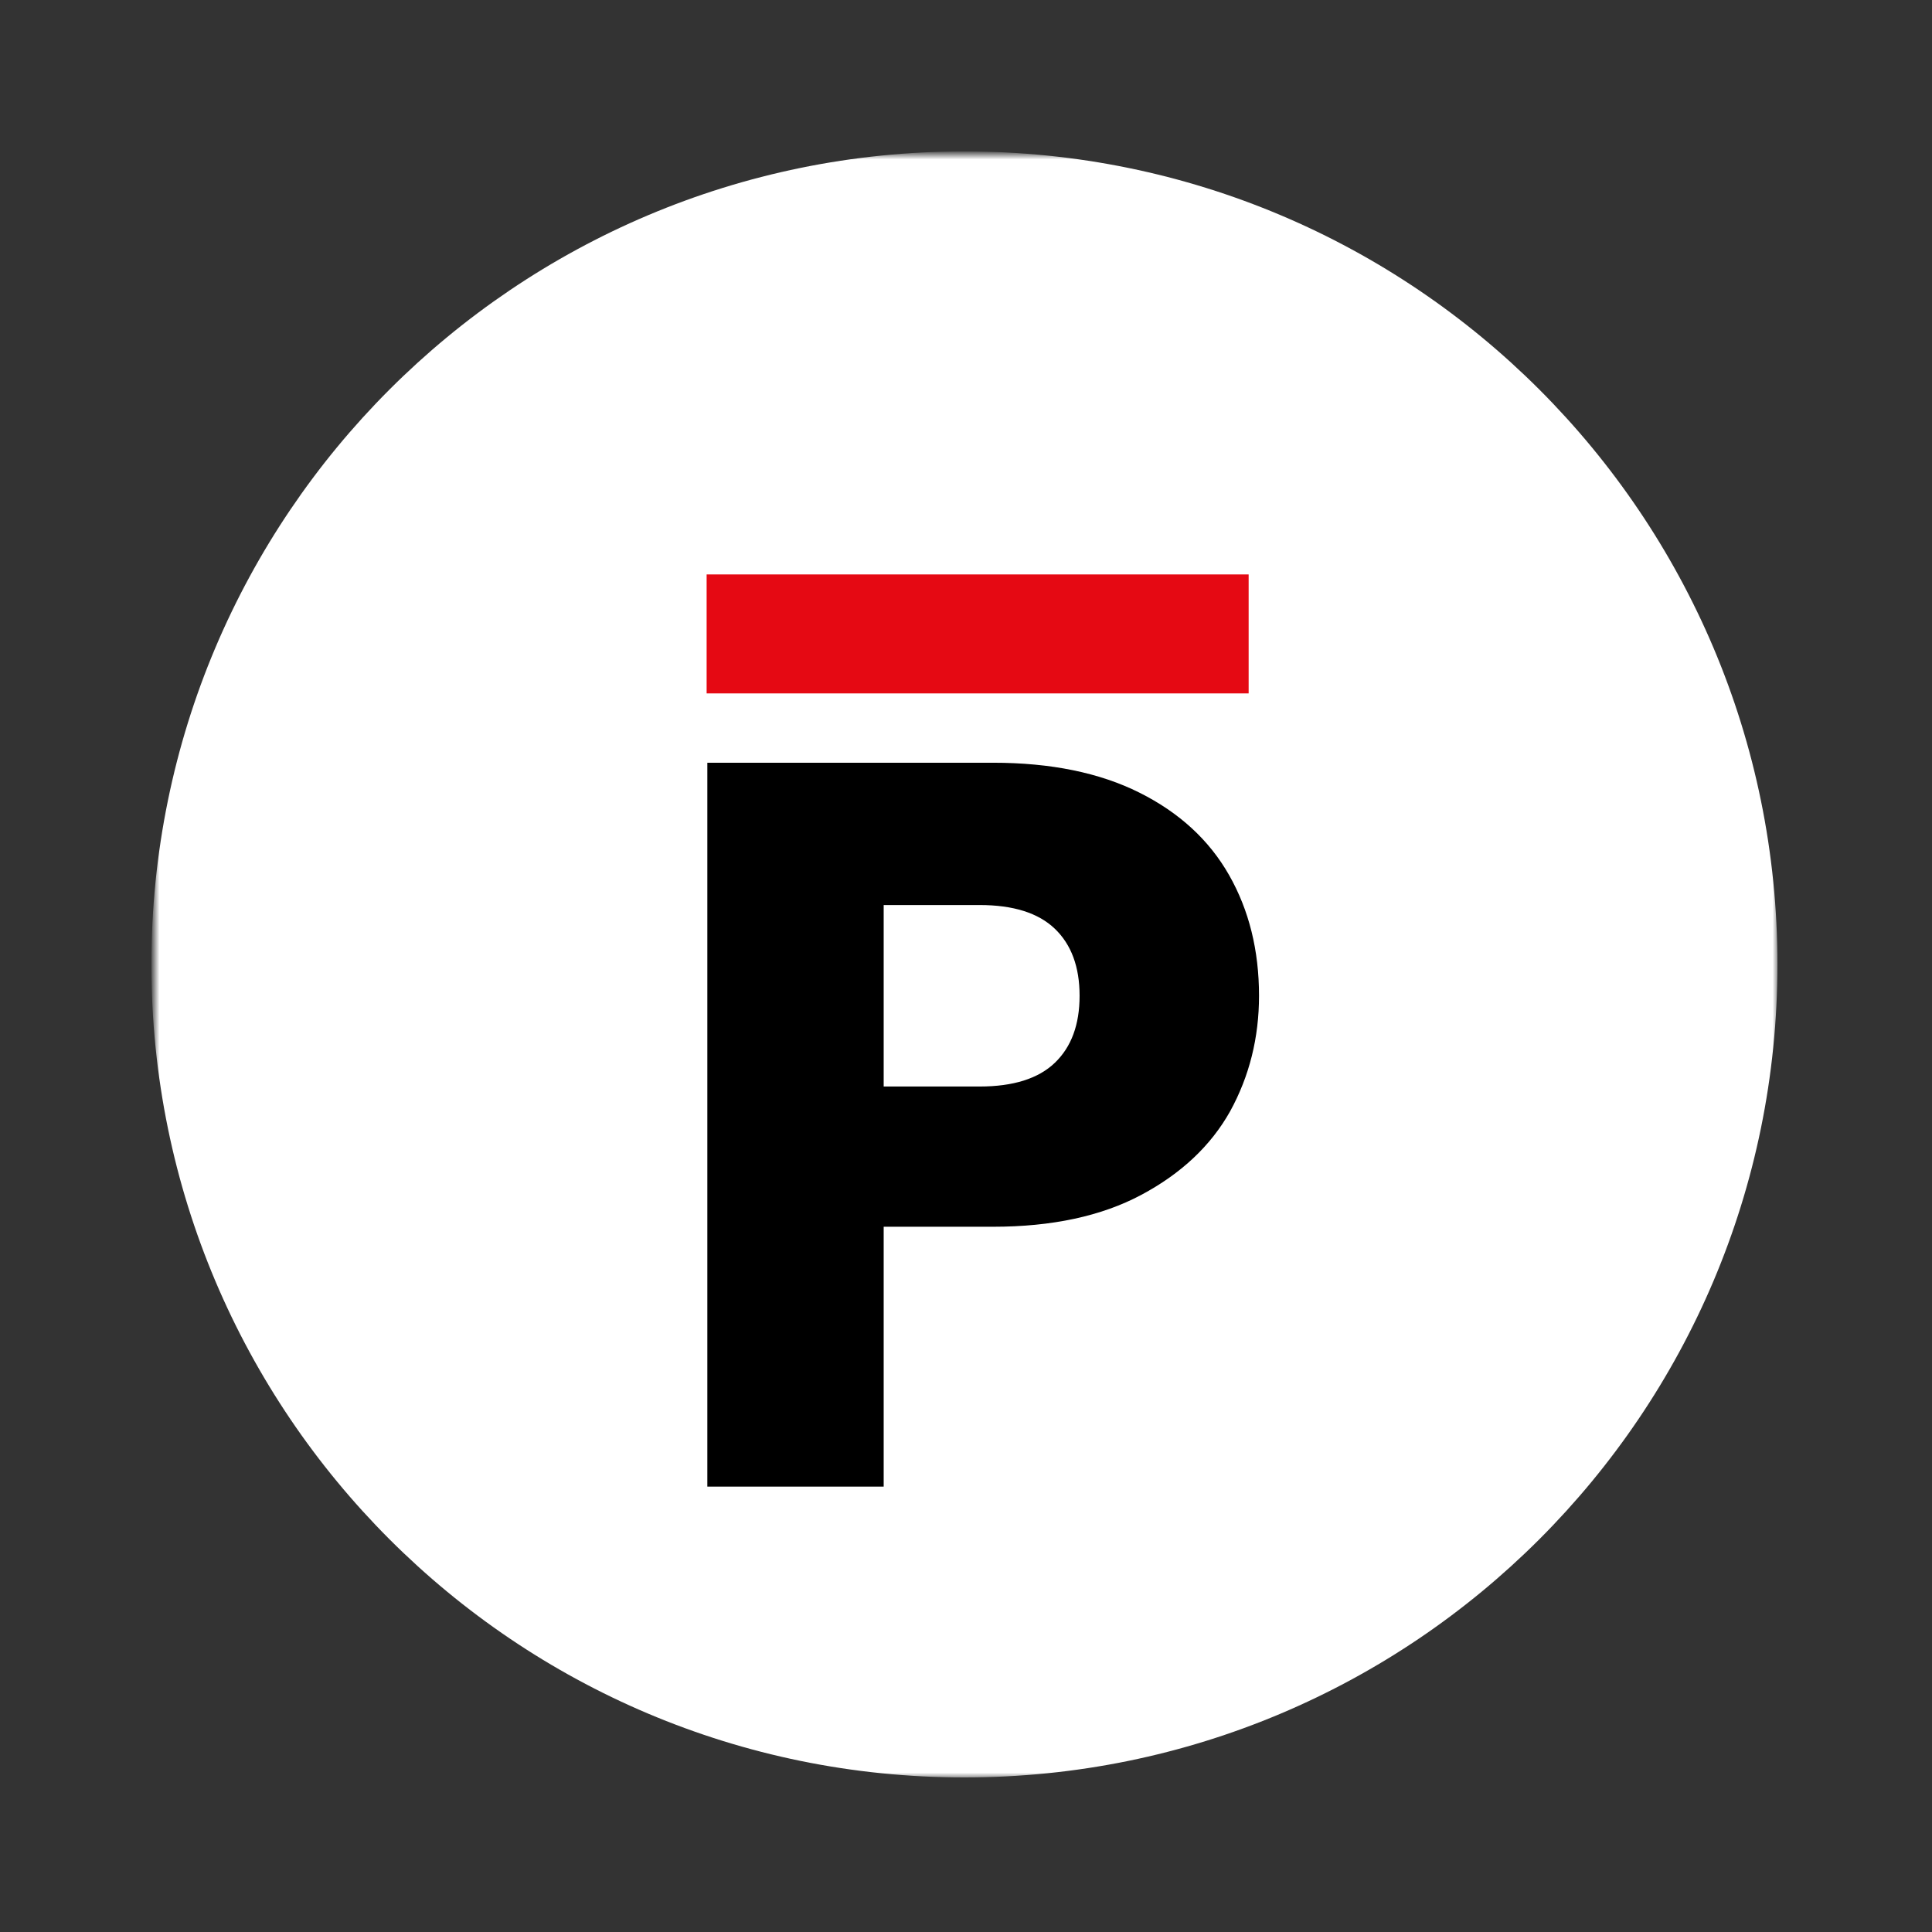 <svg fill="none" height="200" viewBox="0 0 200 200" width="200" xmlns="http://www.w3.org/2000/svg" xmlns:xlink="http://www.w3.org/1999/xlink"><rect x="0" y="0" width="200" height="200" fill="#333333" stroke="none"/><mask id="a" height="168" maskUnits="userSpaceOnUse" width="168" x="16" y="16"><path d="m184 16h-168v168h168z" fill="#fff"/></mask><g mask="url(#a)"><path d="m99.836 184c46.482 0 84.164-37.682 84.164-84.164 0-46.483-37.682-84.164-84.164-84.164-46.483 0-84.164 37.681-84.164 84.164 0 46.482 37.681 84.164 84.164 84.164z" fill="#fff"/><path d="m129.259 59.465h-56.109v12.316h56.109z" fill="#e50913"/><path d="m130.333 103.082c0 4.341-.997 8.326-2.989 11.956-1.993 3.558-5.053 6.44-9.18 8.646-4.128 2.206-9.251 3.309-15.372 3.309h-11.314v26.9h-18.254v-74.935h29.568c5.978 0 11.031 1.032 15.158 3.095 4.128 2.064 7.223 4.91 9.287 8.54 2.064 3.629 3.096 7.792 3.096 12.489zm-28.928 9.394c3.487 0 6.084-.818 7.792-2.455s2.562-3.95 2.562-6.939c0-2.988-.854-5.301-2.562-6.938s-4.305-2.455-7.792-2.455h-9.927v18.787z" fill="#000"/></g></svg>